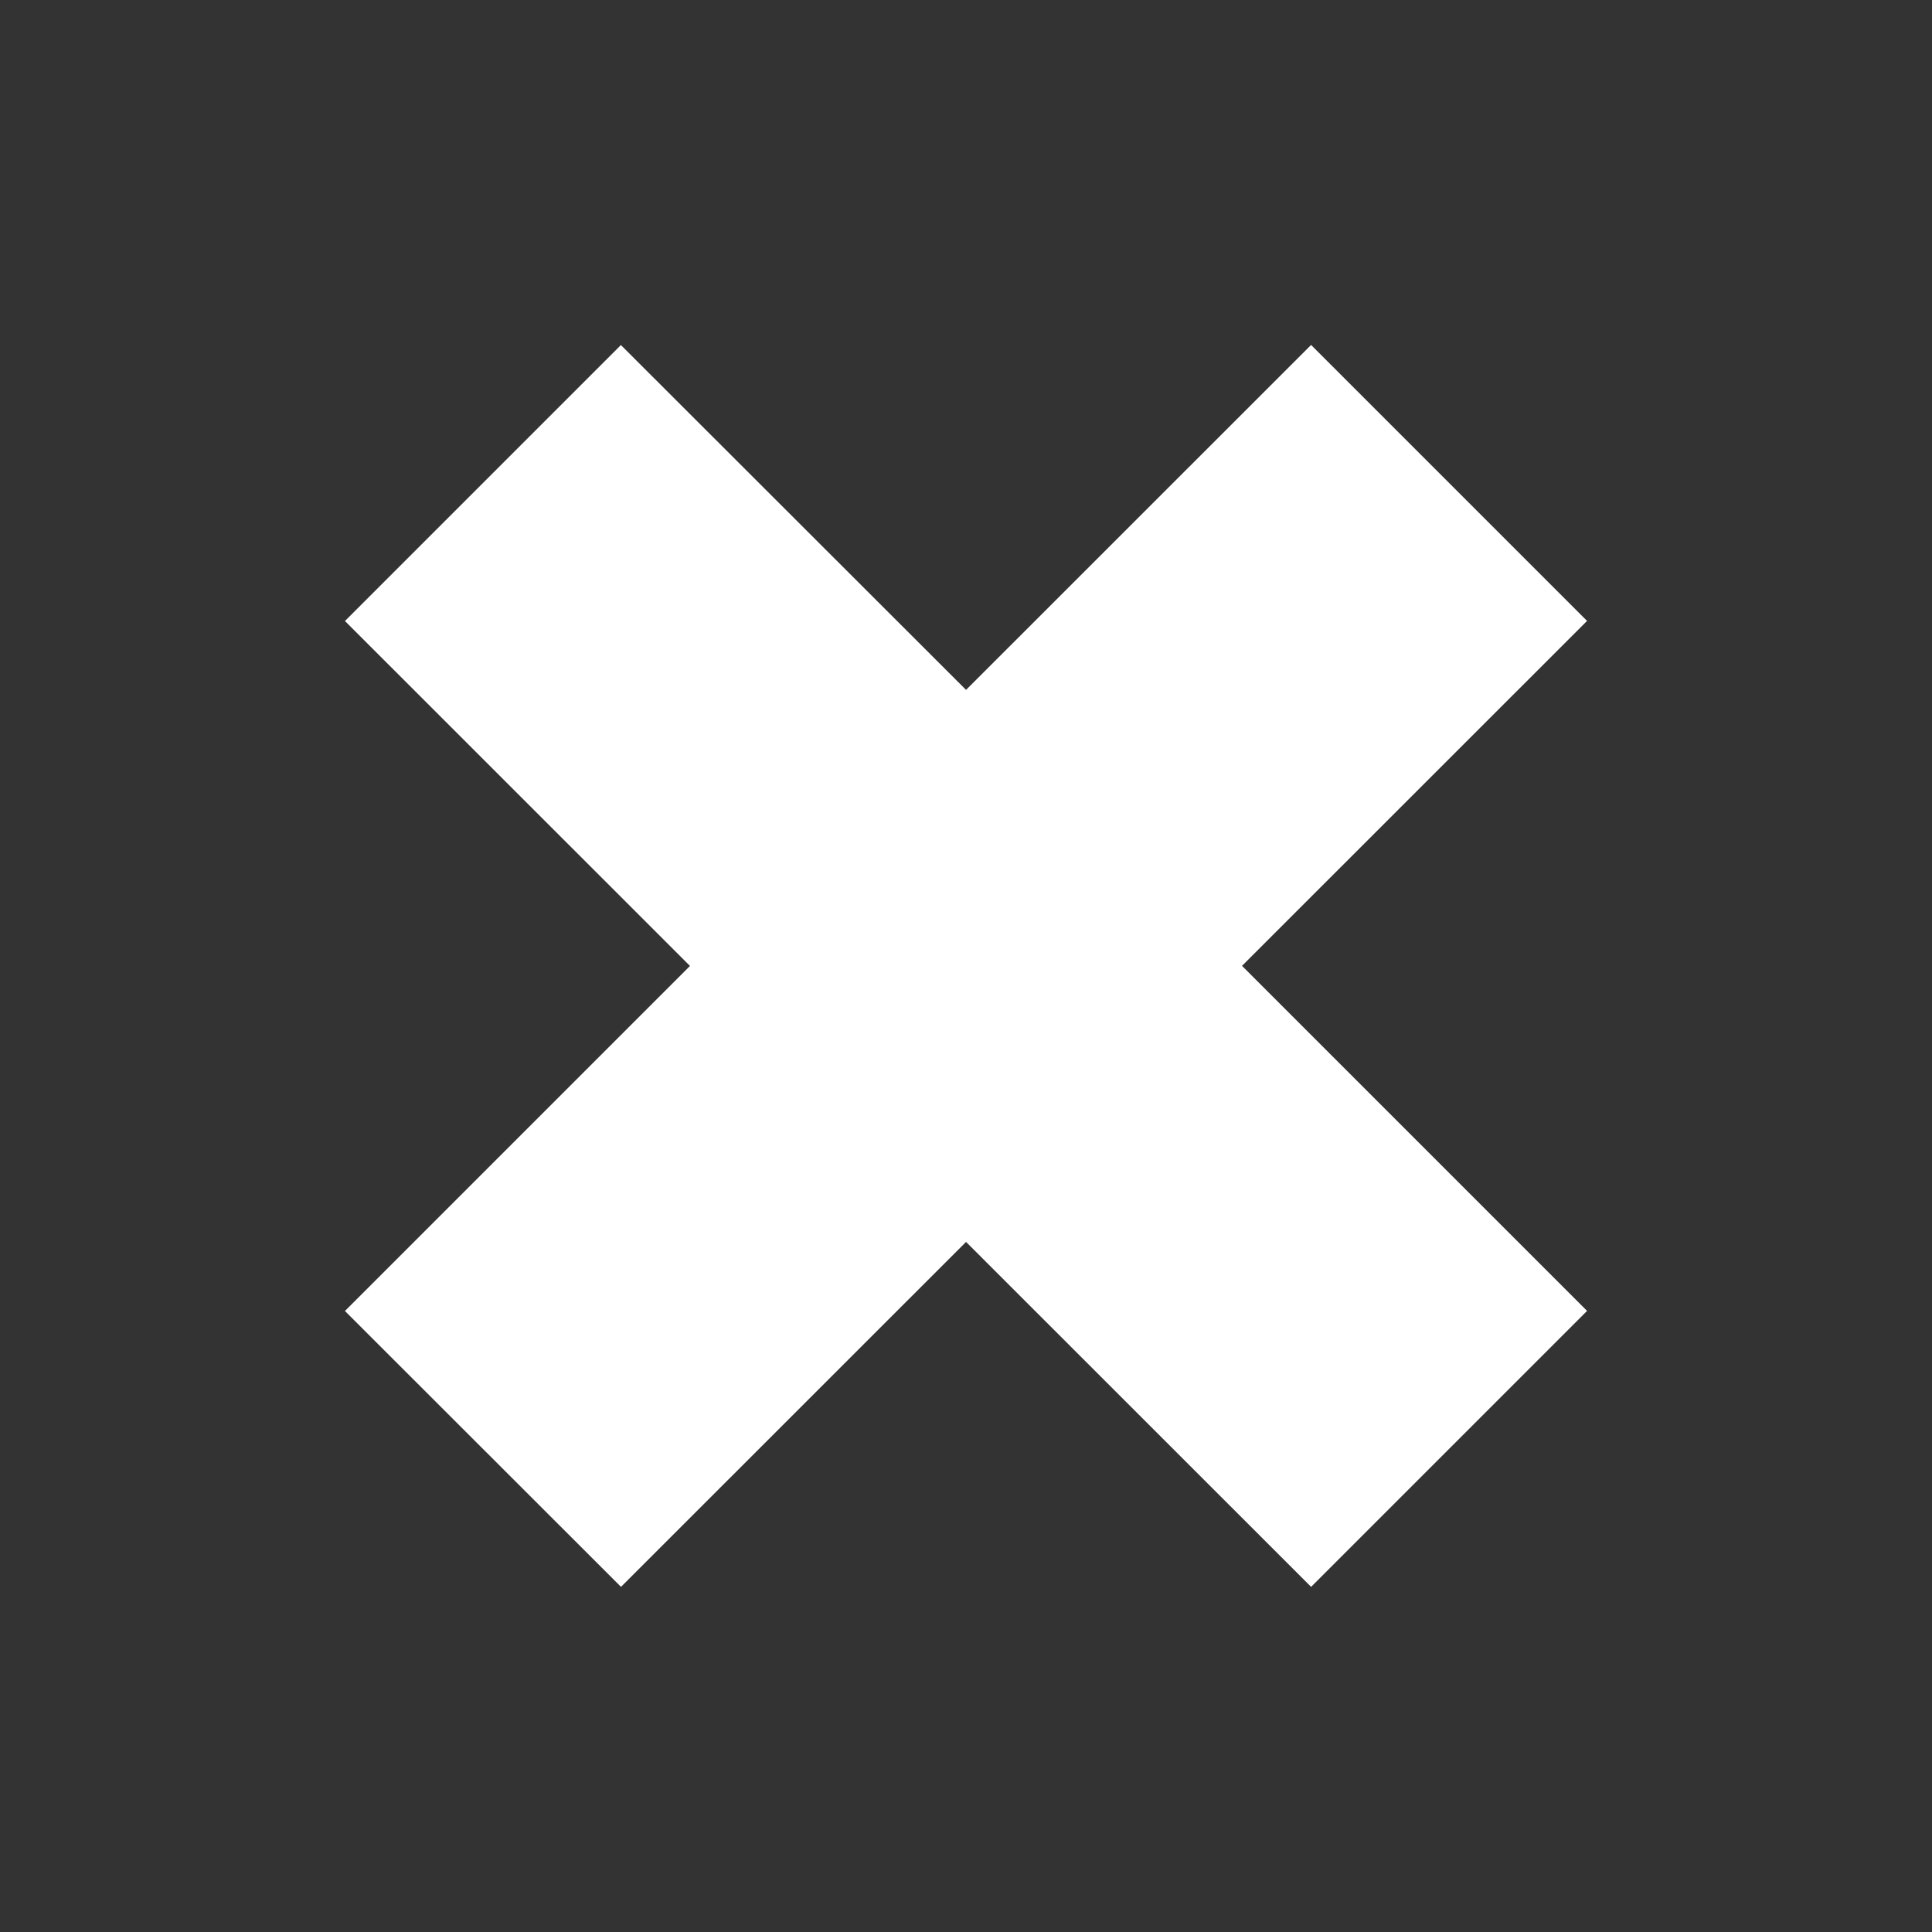 <svg xmlns="http://www.w3.org/2000/svg" width="19.799" height="19.8" viewBox="0 0 19.799 19.8"><rect x="0" y="0" width="19.799" height="19.8" fill="#333333" stroke="none"/><g data-name="icons / default / white / icon--close"><path data-name="Combined Shape" d="M3.535 13.435l3.536-3.536-3.536-3.535 2.828-2.828L9.9 7.07l3.536-3.535 2.828 2.828-3.536 3.535 3.536 3.536-2.828 2.828L9.9 12.727l-3.536 3.535z" fill="#fff"/></g></svg>